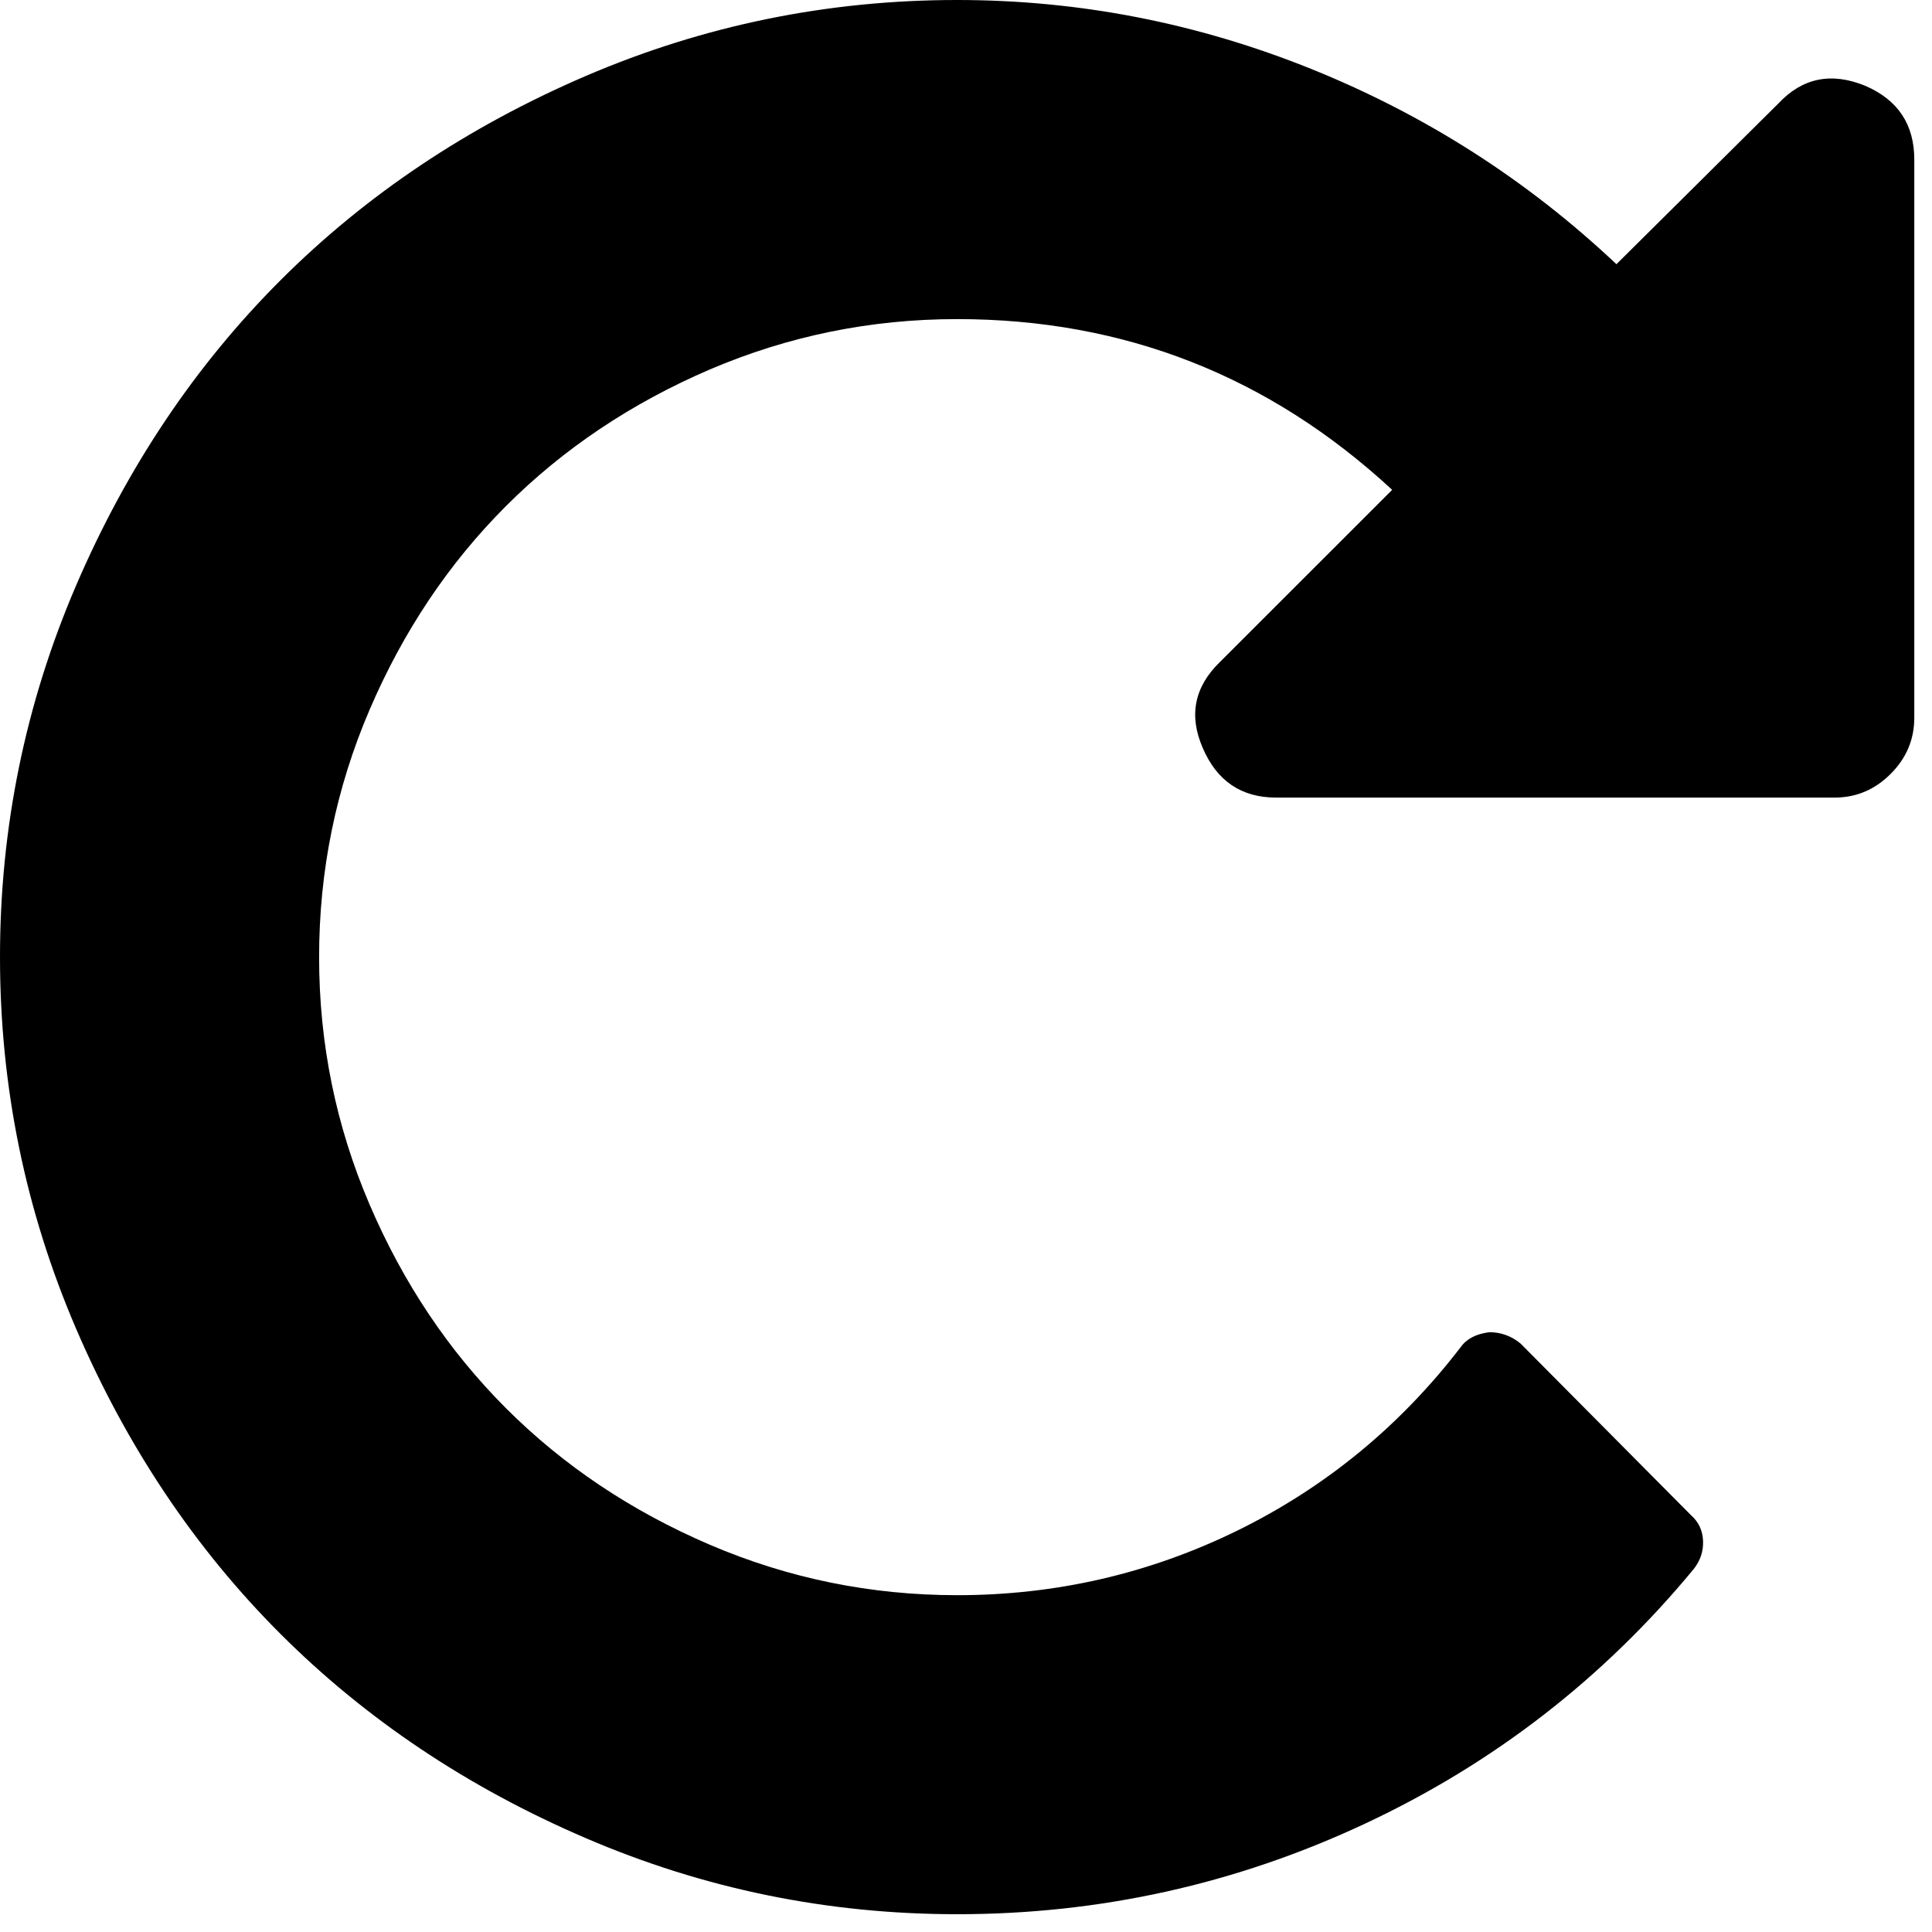 <?xml version="1.0" encoding="UTF-8" standalone="no"?>
<svg width="24px" height="24px" viewBox="0 0 24 24" version="1.1" xmlns="http://www.w3.org/2000/svg" xmlns:xlink="http://www.w3.org/1999/xlink">
    <!-- Generator: Sketch 3.8.3 (29802) - http://www.bohemiancoding.com/sketch -->
    <title>Shape</title>
    <desc>Created with Sketch.</desc>
    <defs></defs>
    <g id="Wayblazer" stroke="none" stroke-width="1" fill="none" fill-rule="evenodd">
        <path d="M22.092,1.285 L20.08,3.282 C18.975,2.24 17.714,1.432 16.295,0.859 C14.875,0.286 13.407,0 11.89,0 C10.28,0 8.742,0.315 7.276,0.944 C5.811,1.574 4.546,2.42 3.483,3.483 C2.42,4.546 1.574,5.81 0.944,7.276 C0.315,8.742 0,10.279 0,11.889 C0,13.499 0.315,15.037 0.944,16.503 C1.574,17.968 2.42,19.233 3.483,20.296 C4.546,21.358 5.811,22.205 7.277,22.834 C8.742,23.464 10.28,23.779 11.89,23.779 C13.665,23.779 15.353,23.405 16.953,22.656 C18.552,21.908 19.915,20.853 21.04,19.491 C21.122,19.387 21.161,19.271 21.156,19.142 C21.151,19.013 21.102,18.908 21.009,18.825 L18.888,16.689 C18.774,16.596 18.646,16.549 18.501,16.549 C18.336,16.57 18.217,16.632 18.145,16.735 C17.391,17.716 16.468,18.474 15.374,19.012 C14.28,19.548 13.119,19.816 11.89,19.816 C10.817,19.816 9.793,19.607 8.817,19.189 C7.842,18.771 6.998,18.206 6.286,17.494 C5.574,16.782 5.009,15.938 4.591,14.963 C4.173,13.987 3.964,12.963 3.964,11.89 C3.964,10.817 4.173,9.792 4.591,8.817 C5.009,7.842 5.574,6.998 6.286,6.286 C6.998,5.574 7.842,5.009 8.817,4.59 C9.793,4.173 10.817,3.964 11.89,3.964 C13.965,3.964 15.766,4.671 17.294,6.085 L15.157,8.221 C14.837,8.53 14.765,8.886 14.94,9.289 C15.116,9.702 15.42,9.908 15.854,9.908 L22.789,9.908 C23.058,9.908 23.29,9.81 23.486,9.614 C23.682,9.418 23.78,9.186 23.78,8.917 L23.78,1.982 C23.78,1.548 23.579,1.244 23.176,1.068 C22.753,0.893 22.392,0.965 22.092,1.285 Z" id="Shape" fill="#000000"></path>
    </g>
</svg>